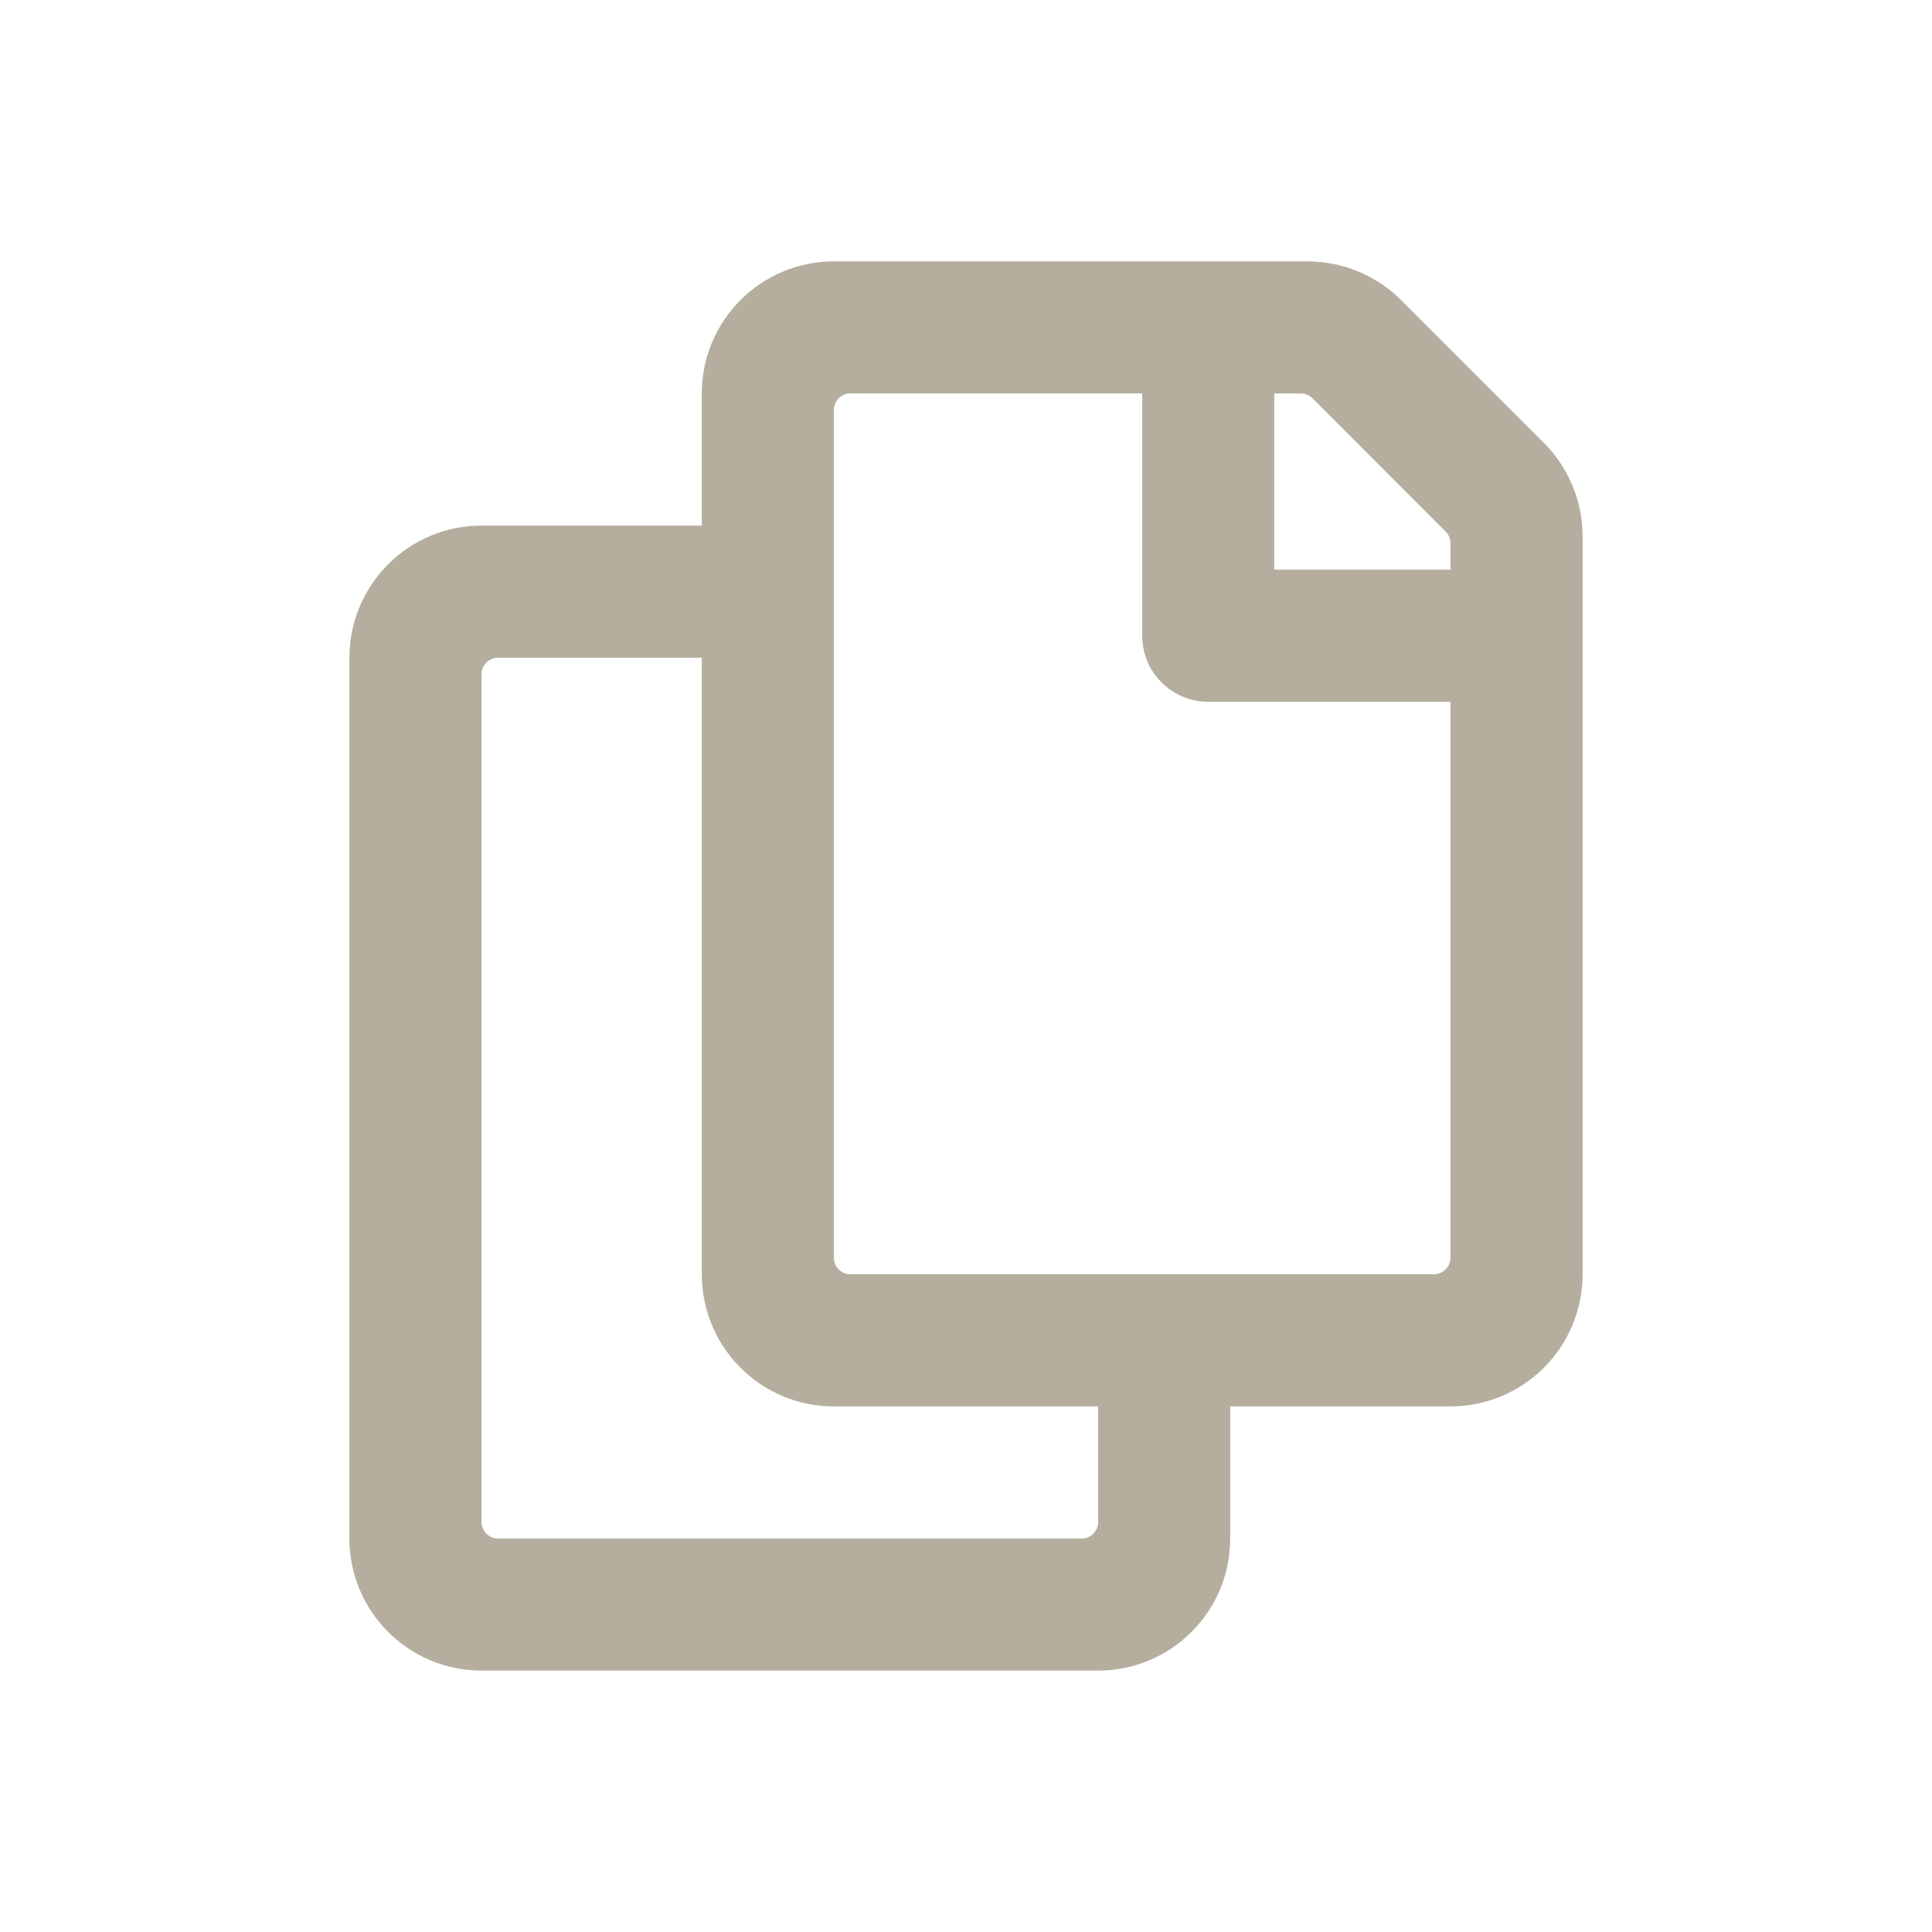 <?xml version="1.0"?>
<svg version="1.1" xmlns="http://www.w3.org/2000/svg" xmlns:xlink="http://www.w3.org/1999/xlink" width="20" height="20">
    <desc iVinci="yes" version="4.6" gridStep="20" showGrid="no" snapToGrid="no" codePlatform="0"/>
    <g id="Layer1" name="Layer 1" opacity="1">
        <g id="Shape1">
            <desc shapeID="1" type="0" basicInfo-basicType="0" basicInfo-roundedRectRadius="12" basicInfo-polygonSides="6" basicInfo-starPoints="5" bounding="rect(-224,-256,448,512)" text="" font-familyName="" font-pixelSize="20" font-bold="0" font-underline="0" font-alignment="1" strokeStyle="0" markerStart="0" markerEnd="0" shadowEnabled="0" shadowOffsetX="0" shadowOffsetY="2" shadowBlur="4" shadowOpacity="160" blurEnabled="0" blurRadius="4" transform="matrix(0.028,0,0,0.028,10,10)" pers-center="0,0" pers-size="0,0" pers-start="0,0" pers-end="0,0" locked="0" mesh="" flag=""/>
            <path id="shapePath1" d="M15.982,4.585 L14.504,3.106 C14.247,2.85 13.899,2.706 13.537,2.706 L8.632,2.706 C7.877,2.706 7.265,3.318 7.265,4.073 L7.265,5.441 L4.985,5.441 C4.23,5.441 3.617,6.053 3.617,6.809 L3.617,15.927 C3.617,16.682 4.23,17.294 4.985,17.294 L11.368,17.294 C12.123,17.294 12.735,16.682 12.735,15.927 L12.735,14.559 L15.015,14.559 C15.77,14.559 16.383,13.947 16.383,13.191 L16.383,5.552 C16.383,5.189 16.238,4.841 15.982,4.585 M11.197,15.927 L5.156,15.927 C5.062,15.927 4.985,15.85 4.985,15.756 L4.985,6.98 C4.985,6.885 5.062,6.809 5.156,6.809 L7.265,6.809 L7.265,13.191 C7.265,13.947 7.877,14.559 8.632,14.559 L11.368,14.559 L11.368,15.756 C11.368,15.85 11.291,15.927 11.197,15.927 M14.844,13.191 L8.803,13.191 C8.709,13.191 8.632,13.115 8.632,13.02 L8.632,4.244 C8.632,4.15 8.709,4.073 8.803,4.073 L11.824,4.073 L11.824,6.581 C11.824,6.958 12.13,7.265 12.507,7.265 L15.015,7.265 L15.015,13.02 C15.015,13.115 14.938,13.191 14.844,13.191 M15.015,5.897 L13.191,5.897 L13.191,4.073 L13.466,4.073 C13.511,4.073 13.555,4.091 13.587,4.123 L14.965,5.502 C14.997,5.534 15.015,5.577 15.015,5.622 L15.015,5.897 Z" style="stroke:none;fill-rule:nonzero;fill:#b5ae9e;fill-opacity:1;"/>
        </g>
    </g>
</svg>
